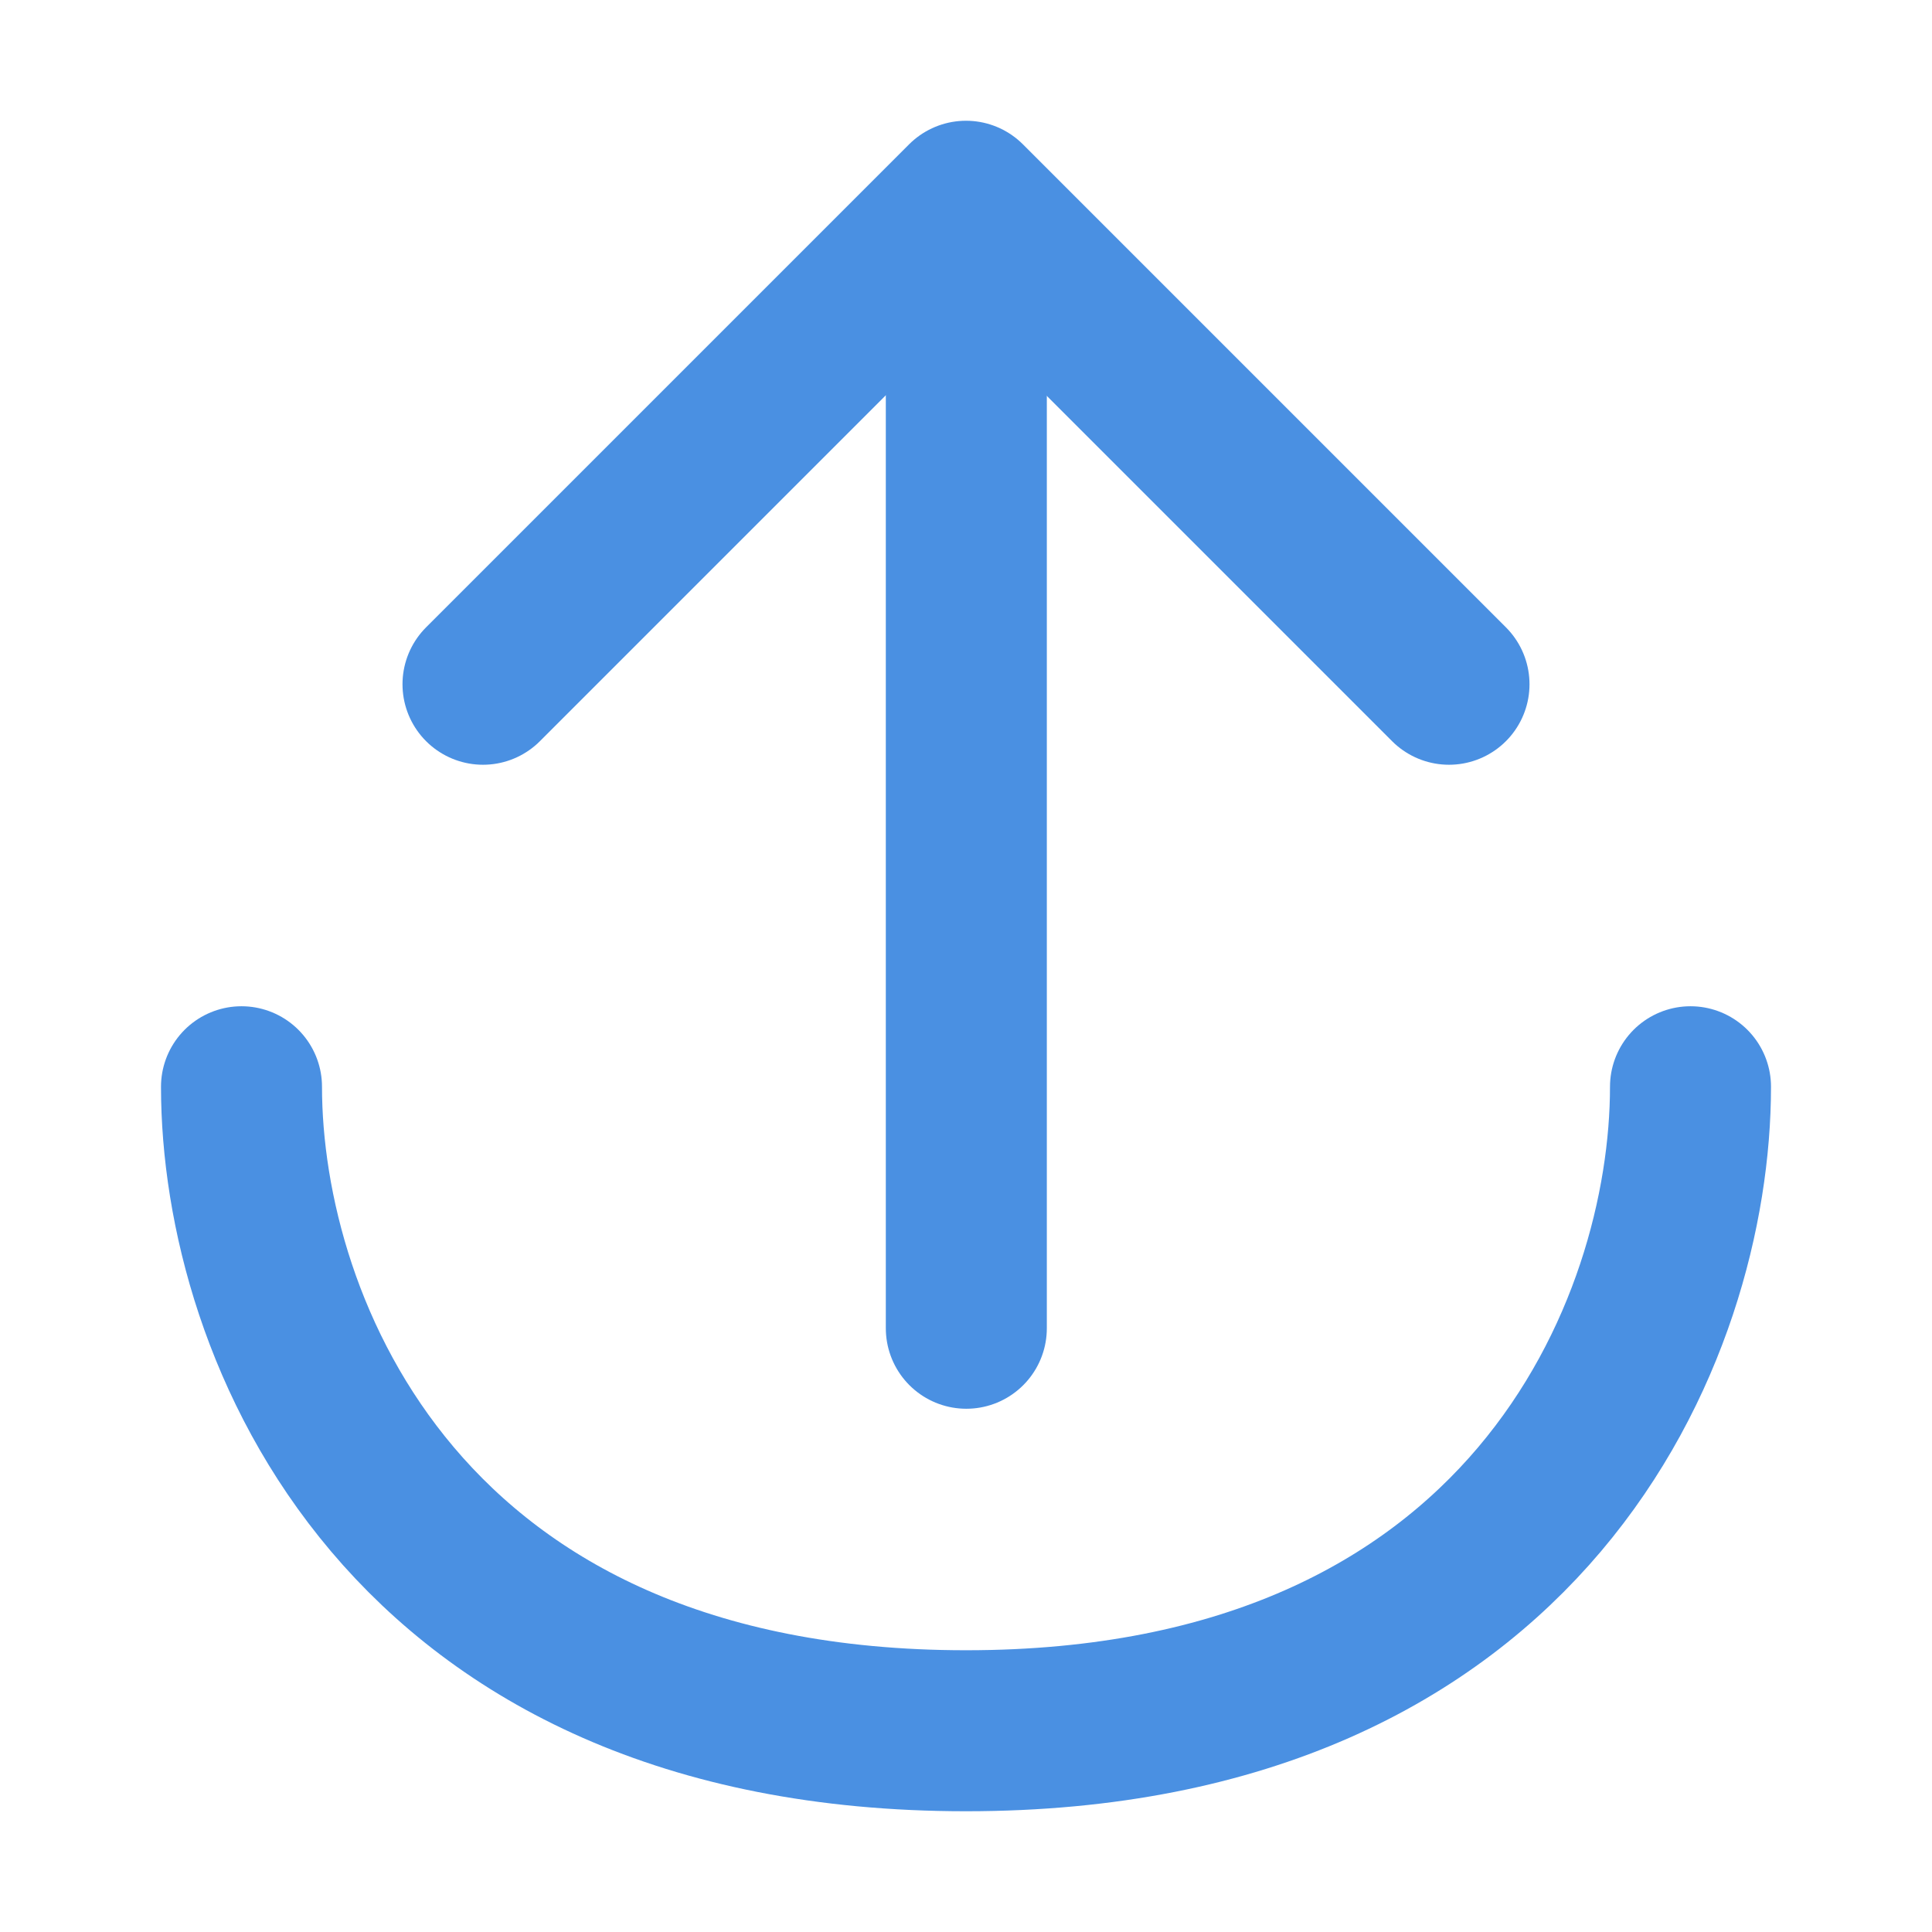 <?xml version="1.0" encoding="UTF-8"?><svg width="21" height="21" viewBox="0 0 48 48" fill="none" xmlns="http://www.w3.org/2000/svg"><path d="M42 27C42 33 38 43 24 43C10 43 6 33 6 27" stroke="#4a90e2" stroke-width="4" stroke-linecap="round" stroke-linejoin="round"/><path d="M24.008 5.101V33" stroke="#4a90e2" stroke-width="4" stroke-linecap="round" stroke-linejoin="round"/><path d="M12 17L24 5L36 17" stroke="#4a90e2" stroke-width="4" stroke-linecap="round" stroke-linejoin="round"/></svg>